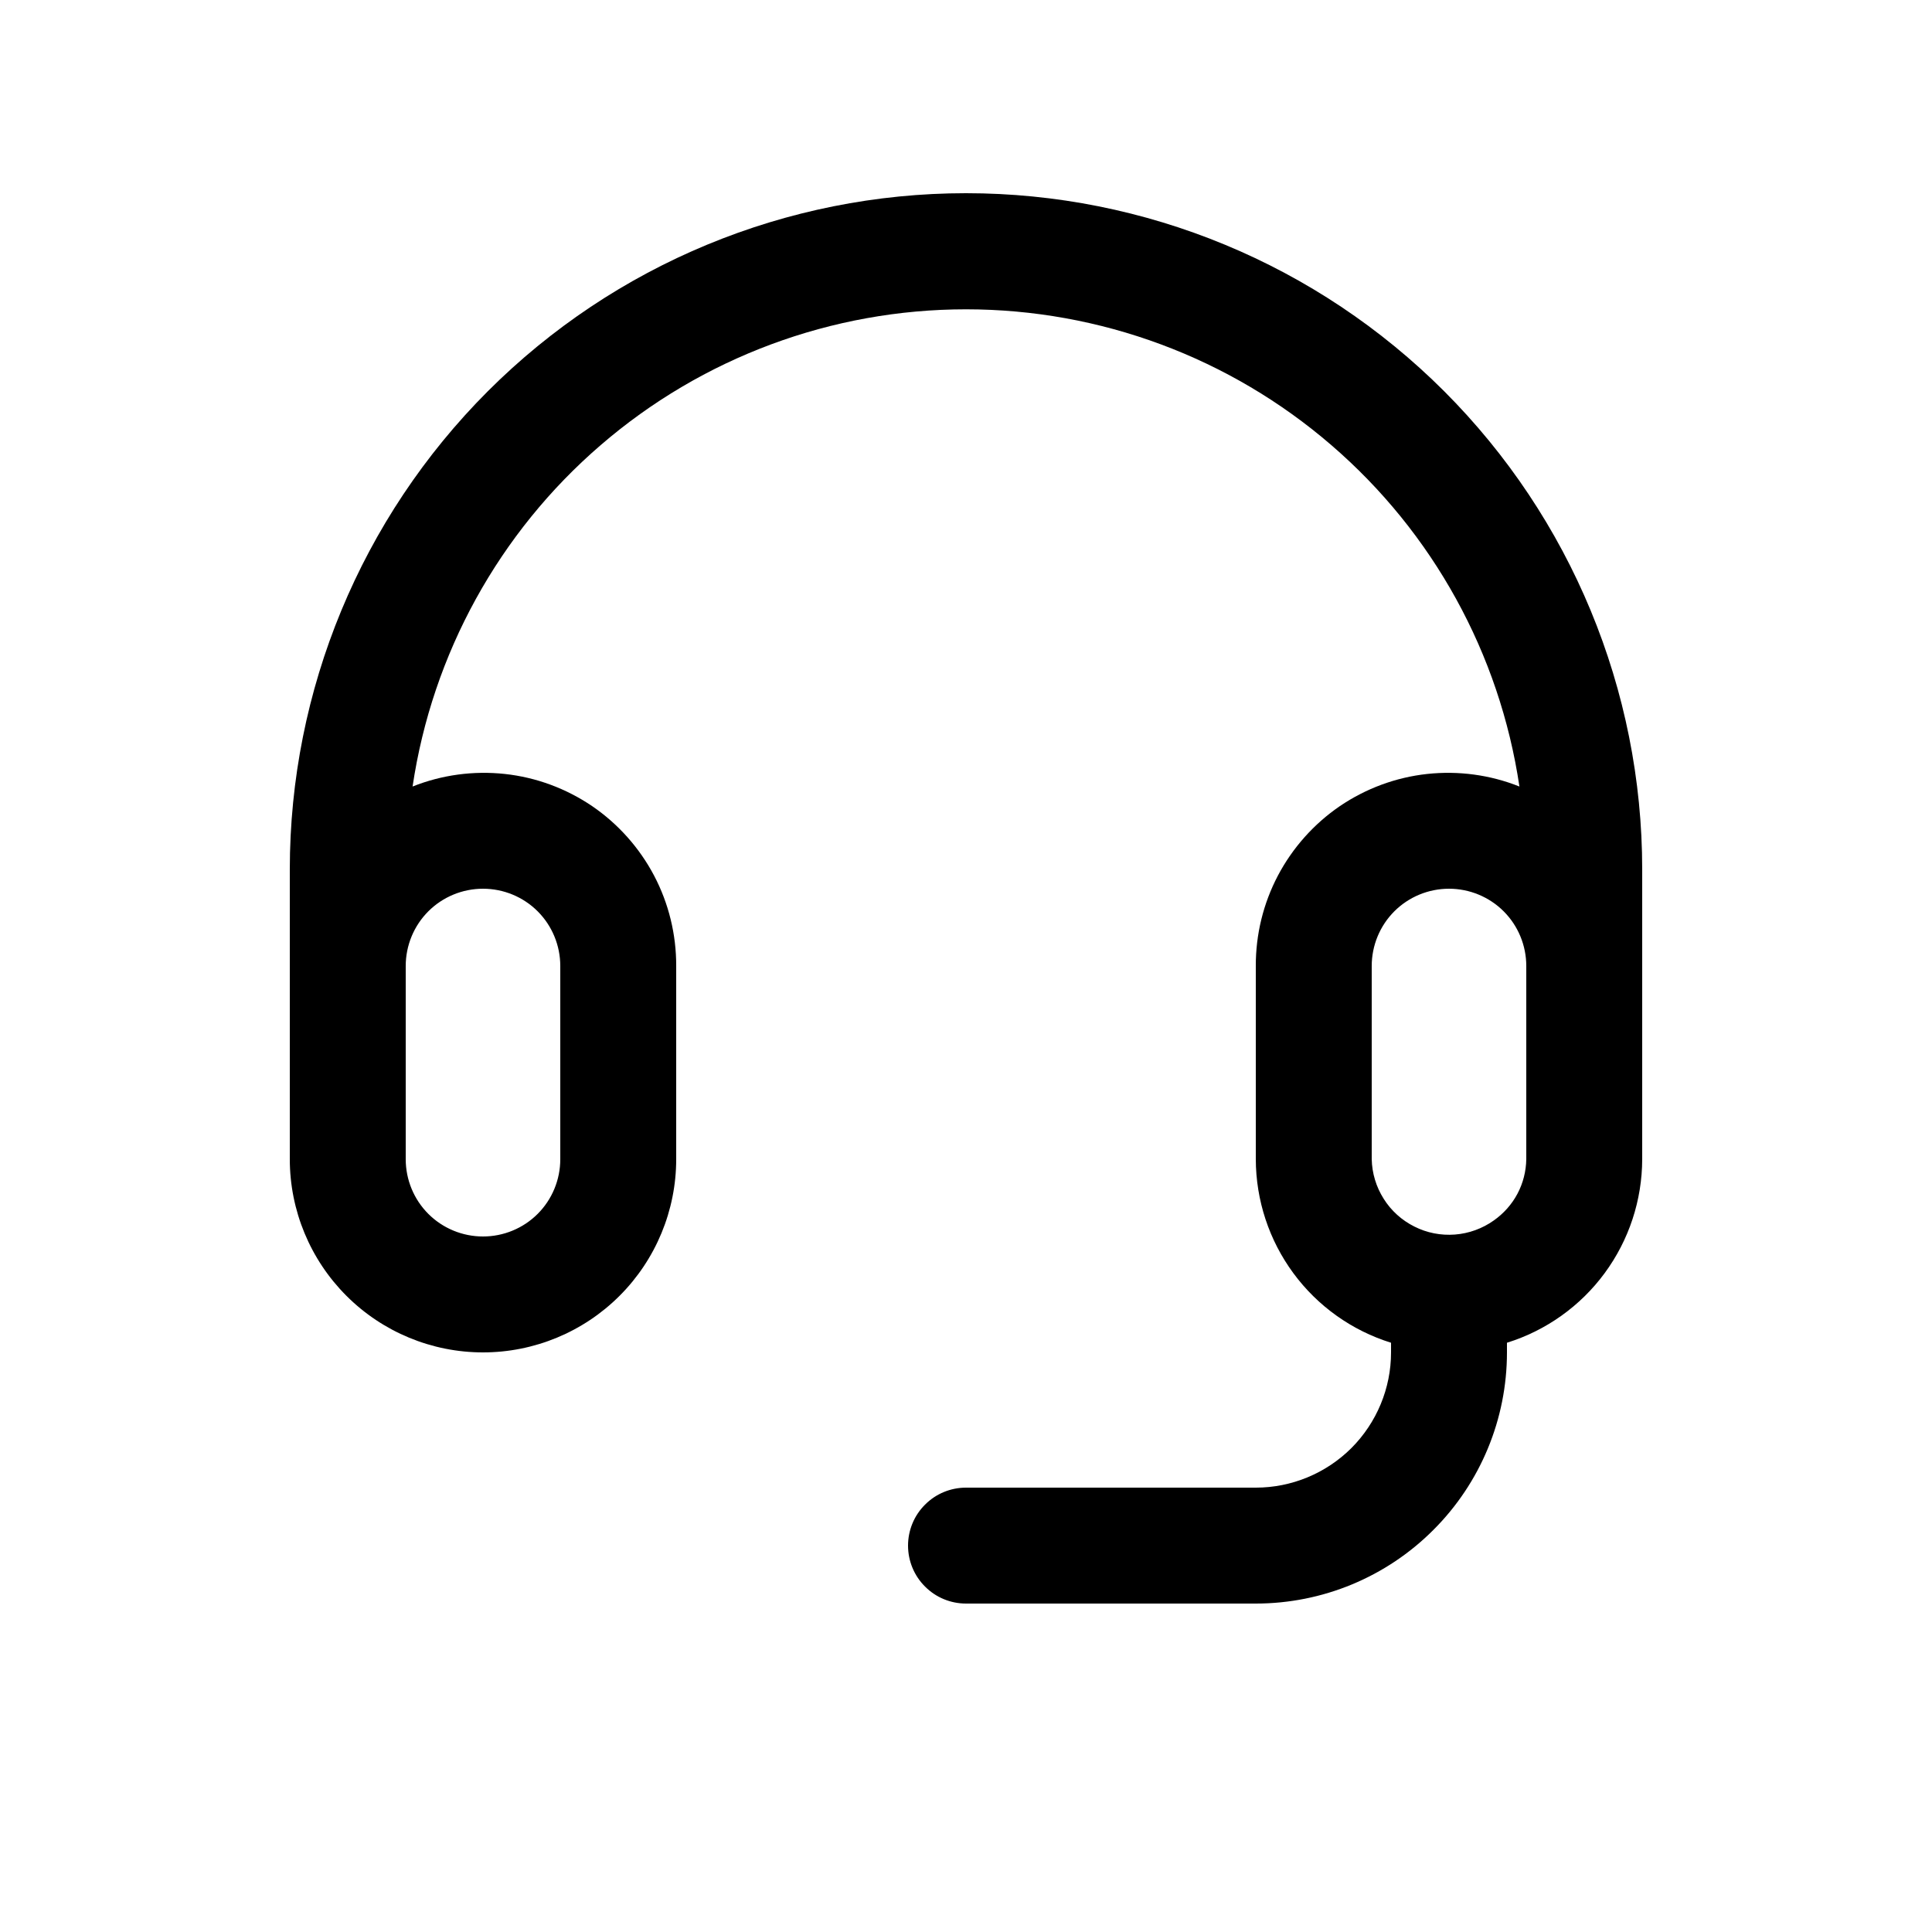 <svg width="20" height="20" viewBox="0 0 20 20" fill="currentColor" xmlns="http://www.w3.org/2000/svg">
<g clip-path="url(#clip0_1786_6264)">
<path d="M10 2C8.143 2 6.363 2.737 5.05 4.05C3.738 5.363 3 7.143 3 9V12C3 12.53 3.211 13.039 3.586 13.414C3.961 13.789 4.47 14 5 14C5.53 14 6.039 13.789 6.414 13.414C6.789 13.039 7 12.53 7 12V10C7.001 9.674 6.923 9.353 6.771 9.064C6.619 8.776 6.399 8.529 6.13 8.345C5.86 8.162 5.55 8.047 5.226 8.012C4.902 7.977 4.574 8.021 4.271 8.142C4.475 6.769 5.166 5.514 6.218 4.608C7.269 3.701 8.611 3.202 10 3.202C11.389 3.202 12.731 3.701 13.782 4.608C14.834 5.514 15.525 6.769 15.729 8.142C15.426 8.021 15.098 7.977 14.774 8.012C14.45 8.047 14.14 8.162 13.87 8.345C13.601 8.529 13.381 8.776 13.229 9.064C13.077 9.353 12.999 9.674 13 10V12C13.001 12.425 13.137 12.838 13.389 13.18C13.64 13.521 13.995 13.774 14.4 13.9V14C14.4 14.371 14.252 14.727 13.99 14.99C13.727 15.252 13.371 15.4 13 15.4H10C9.841 15.4 9.688 15.463 9.576 15.576C9.463 15.688 9.4 15.841 9.4 16C9.4 16.159 9.463 16.312 9.576 16.424C9.688 16.537 9.841 16.6 10 16.6H13C13.69 16.6 14.351 16.326 14.838 15.838C15.326 15.351 15.6 14.69 15.6 14V13.9C16.005 13.774 16.36 13.521 16.611 13.18C16.863 12.838 16.999 12.425 17 12V9C17 7.143 16.262 5.363 14.95 4.05C13.637 2.737 11.857 2 10 2ZM5 9.2C5.212 9.2 5.416 9.284 5.566 9.434C5.716 9.584 5.8 9.788 5.8 10V12C5.8 12.212 5.716 12.416 5.566 12.566C5.416 12.716 5.212 12.8 5 12.8C4.788 12.8 4.584 12.716 4.434 12.566C4.284 12.416 4.2 12.212 4.2 12V10C4.2 9.788 4.284 9.584 4.434 9.434C4.584 9.284 4.788 9.2 5 9.2ZM15.464 12.634C15.346 12.718 15.206 12.769 15.061 12.78C14.916 12.791 14.771 12.763 14.641 12.697C14.511 12.632 14.401 12.533 14.324 12.41C14.246 12.287 14.203 12.145 14.2 12V10C14.2 9.788 14.284 9.584 14.434 9.434C14.584 9.284 14.788 9.2 15 9.2C15.212 9.2 15.416 9.284 15.566 9.434C15.716 9.584 15.8 9.788 15.8 10V12C15.798 12.125 15.767 12.247 15.709 12.357C15.65 12.468 15.566 12.562 15.464 12.634Z" fill="currentColor"/>
</g>
<defs>
<clipPath id="clip0_1786_6264">
<rect width="14" height="14.6" fill="none" transform="translate(3 2)"/>
</clipPath>
</defs>
</svg>
